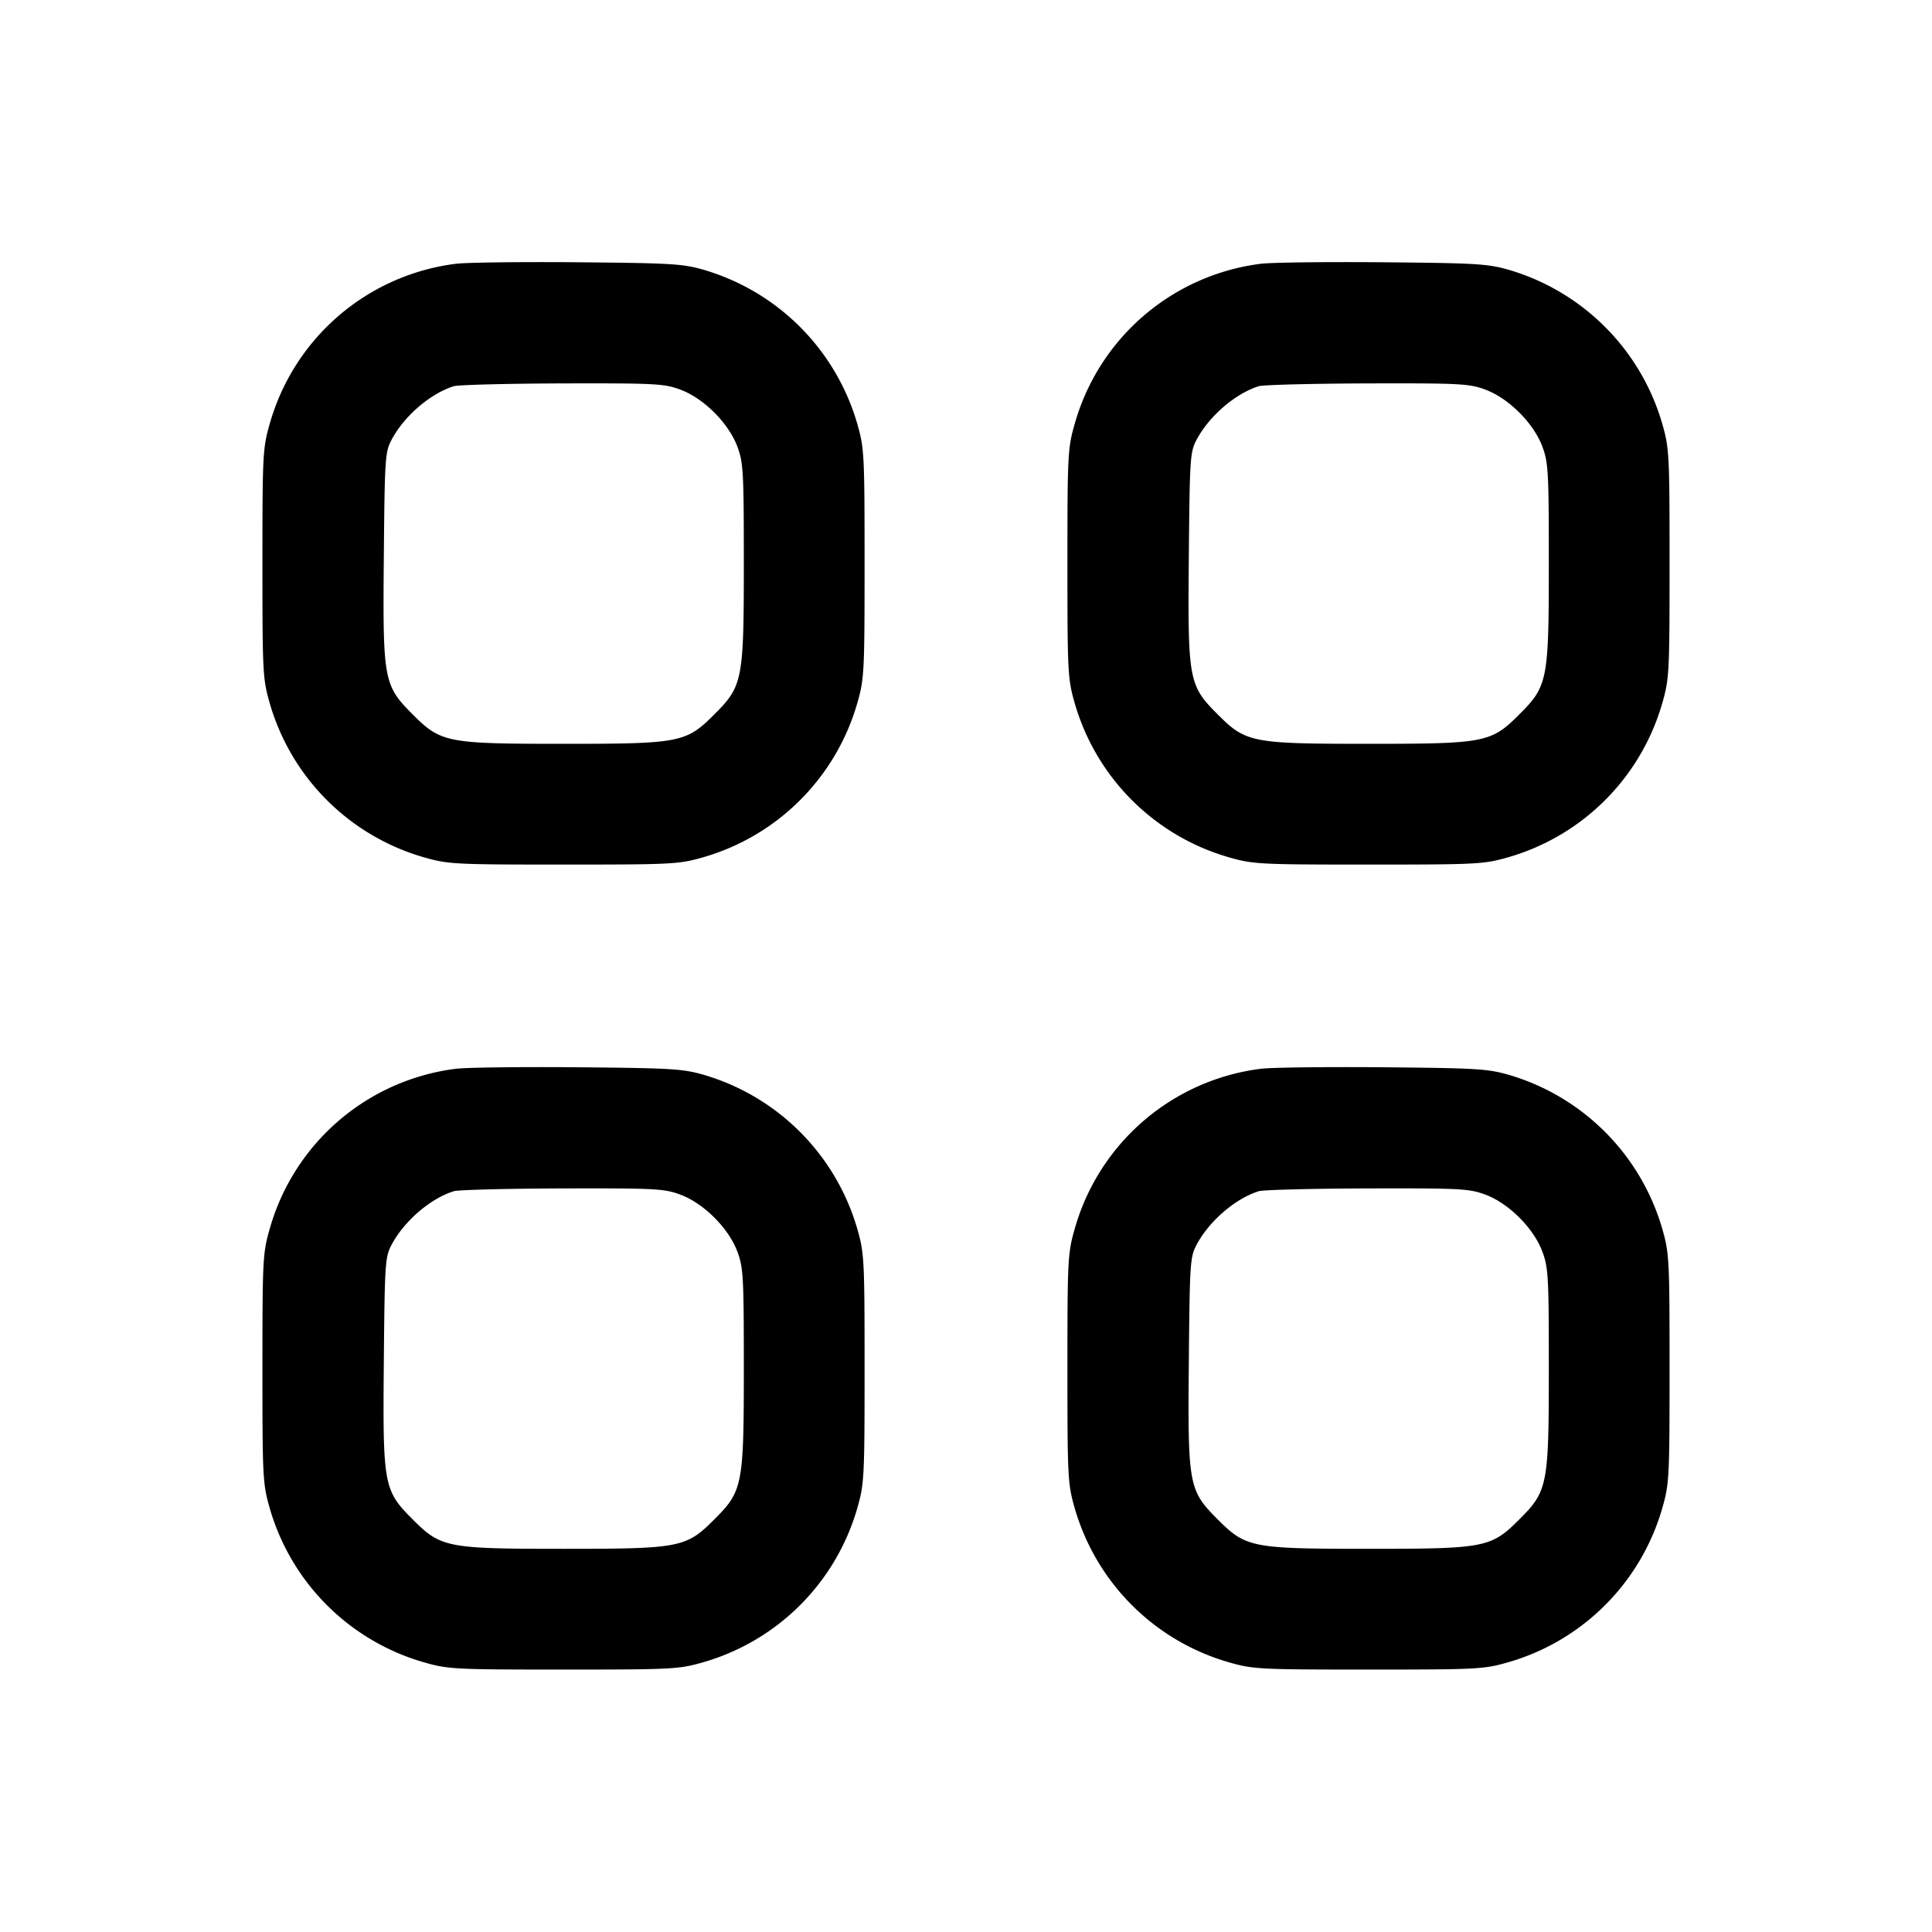 <svg width="24" height="24"  xmlns="http://www.w3.org/2000/svg"><path d="M5.66 3.277A2.76 2.76 0 0 0 3.352 5.26c-.088.307-.092.376-.092 1.74 0 1.364.004 1.433.092 1.74a2.797 2.797 0 0 0 1.908 1.908c.307.088.376.092 1.74.092 1.364 0 1.433-.004 1.74-.092a2.797 2.797 0 0 0 1.908-1.908c.088-.307.092-.376.092-1.74 0-1.364-.004-1.433-.092-1.74A2.807 2.807 0 0 0 8.76 3.357c-.276-.081-.4-.088-1.58-.099-.704-.006-1.388.002-1.52.019m10 0a2.76 2.76 0 0 0-2.308 1.983c-.088.307-.092.376-.092 1.74 0 1.364.004 1.433.092 1.74a2.797 2.797 0 0 0 1.908 1.908c.307.088.376.092 1.74.092 1.364 0 1.433-.004 1.74-.092a2.797 2.797 0 0 0 1.908-1.908c.088-.307.092-.376.092-1.74 0-1.364-.004-1.433-.092-1.74a2.807 2.807 0 0 0-1.888-1.903c-.276-.081-.4-.088-1.58-.099-.704-.006-1.388.002-1.52.019M8.454 4.841c.29.109.596.415.705.705.075.201.081.309.081 1.454 0 1.45-.014 1.523-.366 1.874-.351.352-.424.366-1.874.366-1.45 0-1.523-.014-1.874-.366-.36-.36-.372-.423-.358-1.951.011-1.248.016-1.31.099-1.465.157-.293.484-.573.773-.661.055-.016.662-.032 1.348-.034 1.162-.003 1.264.003 1.466.078m10 0c.29.109.596.415.705.705.075.201.081.309.081 1.454 0 1.45-.014 1.523-.366 1.874-.351.352-.424.366-1.874.366-1.45 0-1.523-.014-1.874-.366-.36-.36-.372-.423-.358-1.951.011-1.248.016-1.31.099-1.465.157-.293.484-.573.773-.661.055-.016.662-.032 1.348-.034 1.162-.003 1.264.003 1.466.078M5.66 13.277a2.76 2.76 0 0 0-2.308 1.983c-.088.307-.092.376-.092 1.74 0 1.364.004 1.433.092 1.74a2.797 2.797 0 0 0 1.908 1.908c.307.088.376.092 1.74.092 1.364 0 1.433-.004 1.74-.092a2.797 2.797 0 0 0 1.908-1.908c.088-.307.092-.376.092-1.74 0-1.364-.004-1.433-.092-1.74a2.807 2.807 0 0 0-1.888-1.903c-.276-.081-.4-.088-1.58-.099-.704-.006-1.388.002-1.52.019m10 0a2.76 2.76 0 0 0-2.308 1.983c-.088.307-.092.376-.092 1.74 0 1.364.004 1.433.092 1.74a2.797 2.797 0 0 0 1.908 1.908c.307.088.376.092 1.74.092 1.364 0 1.433-.004 1.74-.092a2.797 2.797 0 0 0 1.908-1.908c.088-.307.092-.376.092-1.74 0-1.364-.004-1.433-.092-1.74a2.807 2.807 0 0 0-1.888-1.903c-.276-.081-.4-.088-1.58-.099-.704-.006-1.388.002-1.52.019m-7.206 1.564c.29.109.596.415.705.705.075.201.081.309.081 1.454 0 1.45-.014 1.523-.366 1.874-.351.352-.424.366-1.874.366-1.45 0-1.523-.014-1.874-.366-.36-.36-.372-.423-.358-1.951.011-1.248.016-1.31.099-1.465.157-.293.484-.573.773-.661.055-.016.662-.032 1.348-.034 1.162-.003 1.264.003 1.466.078m10 0c.29.109.596.415.705.705.075.201.081.309.081 1.454 0 1.45-.014 1.523-.366 1.874-.351.352-.424.366-1.874.366-1.45 0-1.523-.014-1.874-.366-.36-.36-.372-.423-.358-1.951.011-1.248.016-1.31.099-1.465.157-.293.484-.573.773-.661.055-.016.662-.032 1.348-.034 1.162-.003 1.264.003 1.466.078" /></svg>